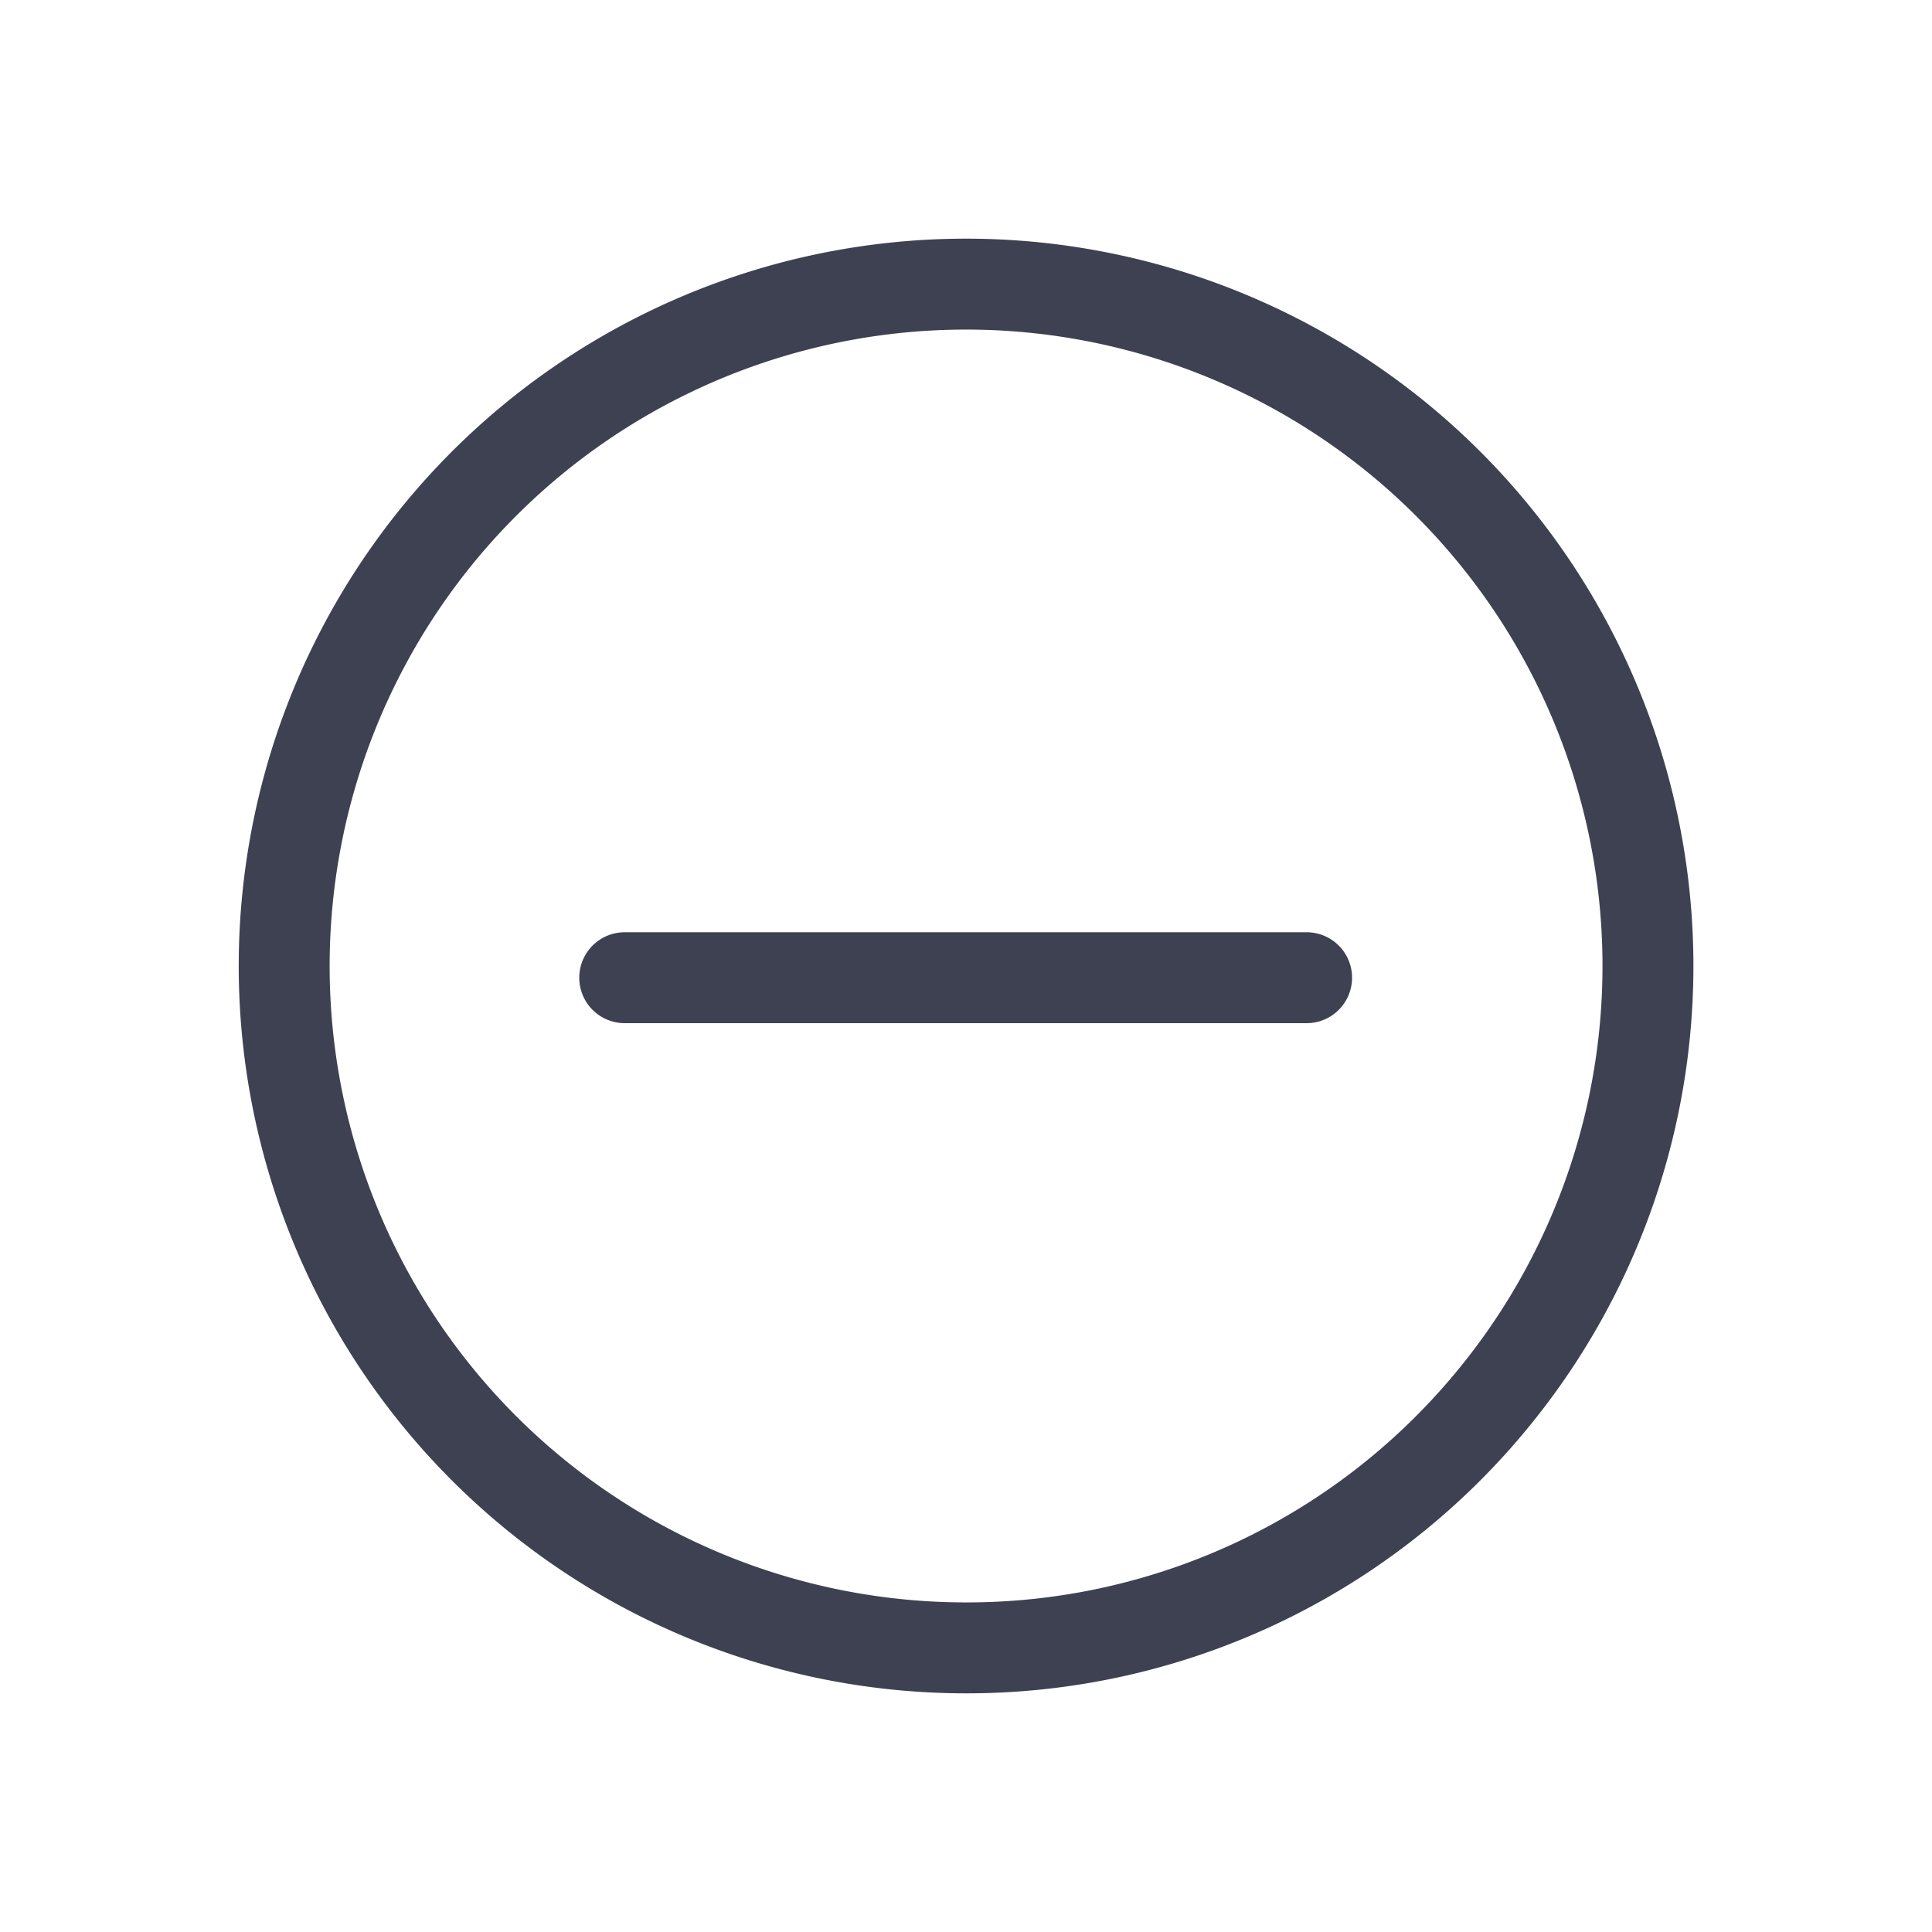 <svg xmlns="http://www.w3.org/2000/svg" width="17" height="17" viewBox="0 0 17 17">
    <g fill="none" fill-rule="evenodd" stroke="#3E4151" stroke-linecap="round" stroke-width=".8">
        <path d="M8.5 14.5a5.987 5.987 0 0 0 4.595-2.141A6 6 0 1 0 8.5 14.5zM5.497 8.603h6"/>
    </g>
</svg>
